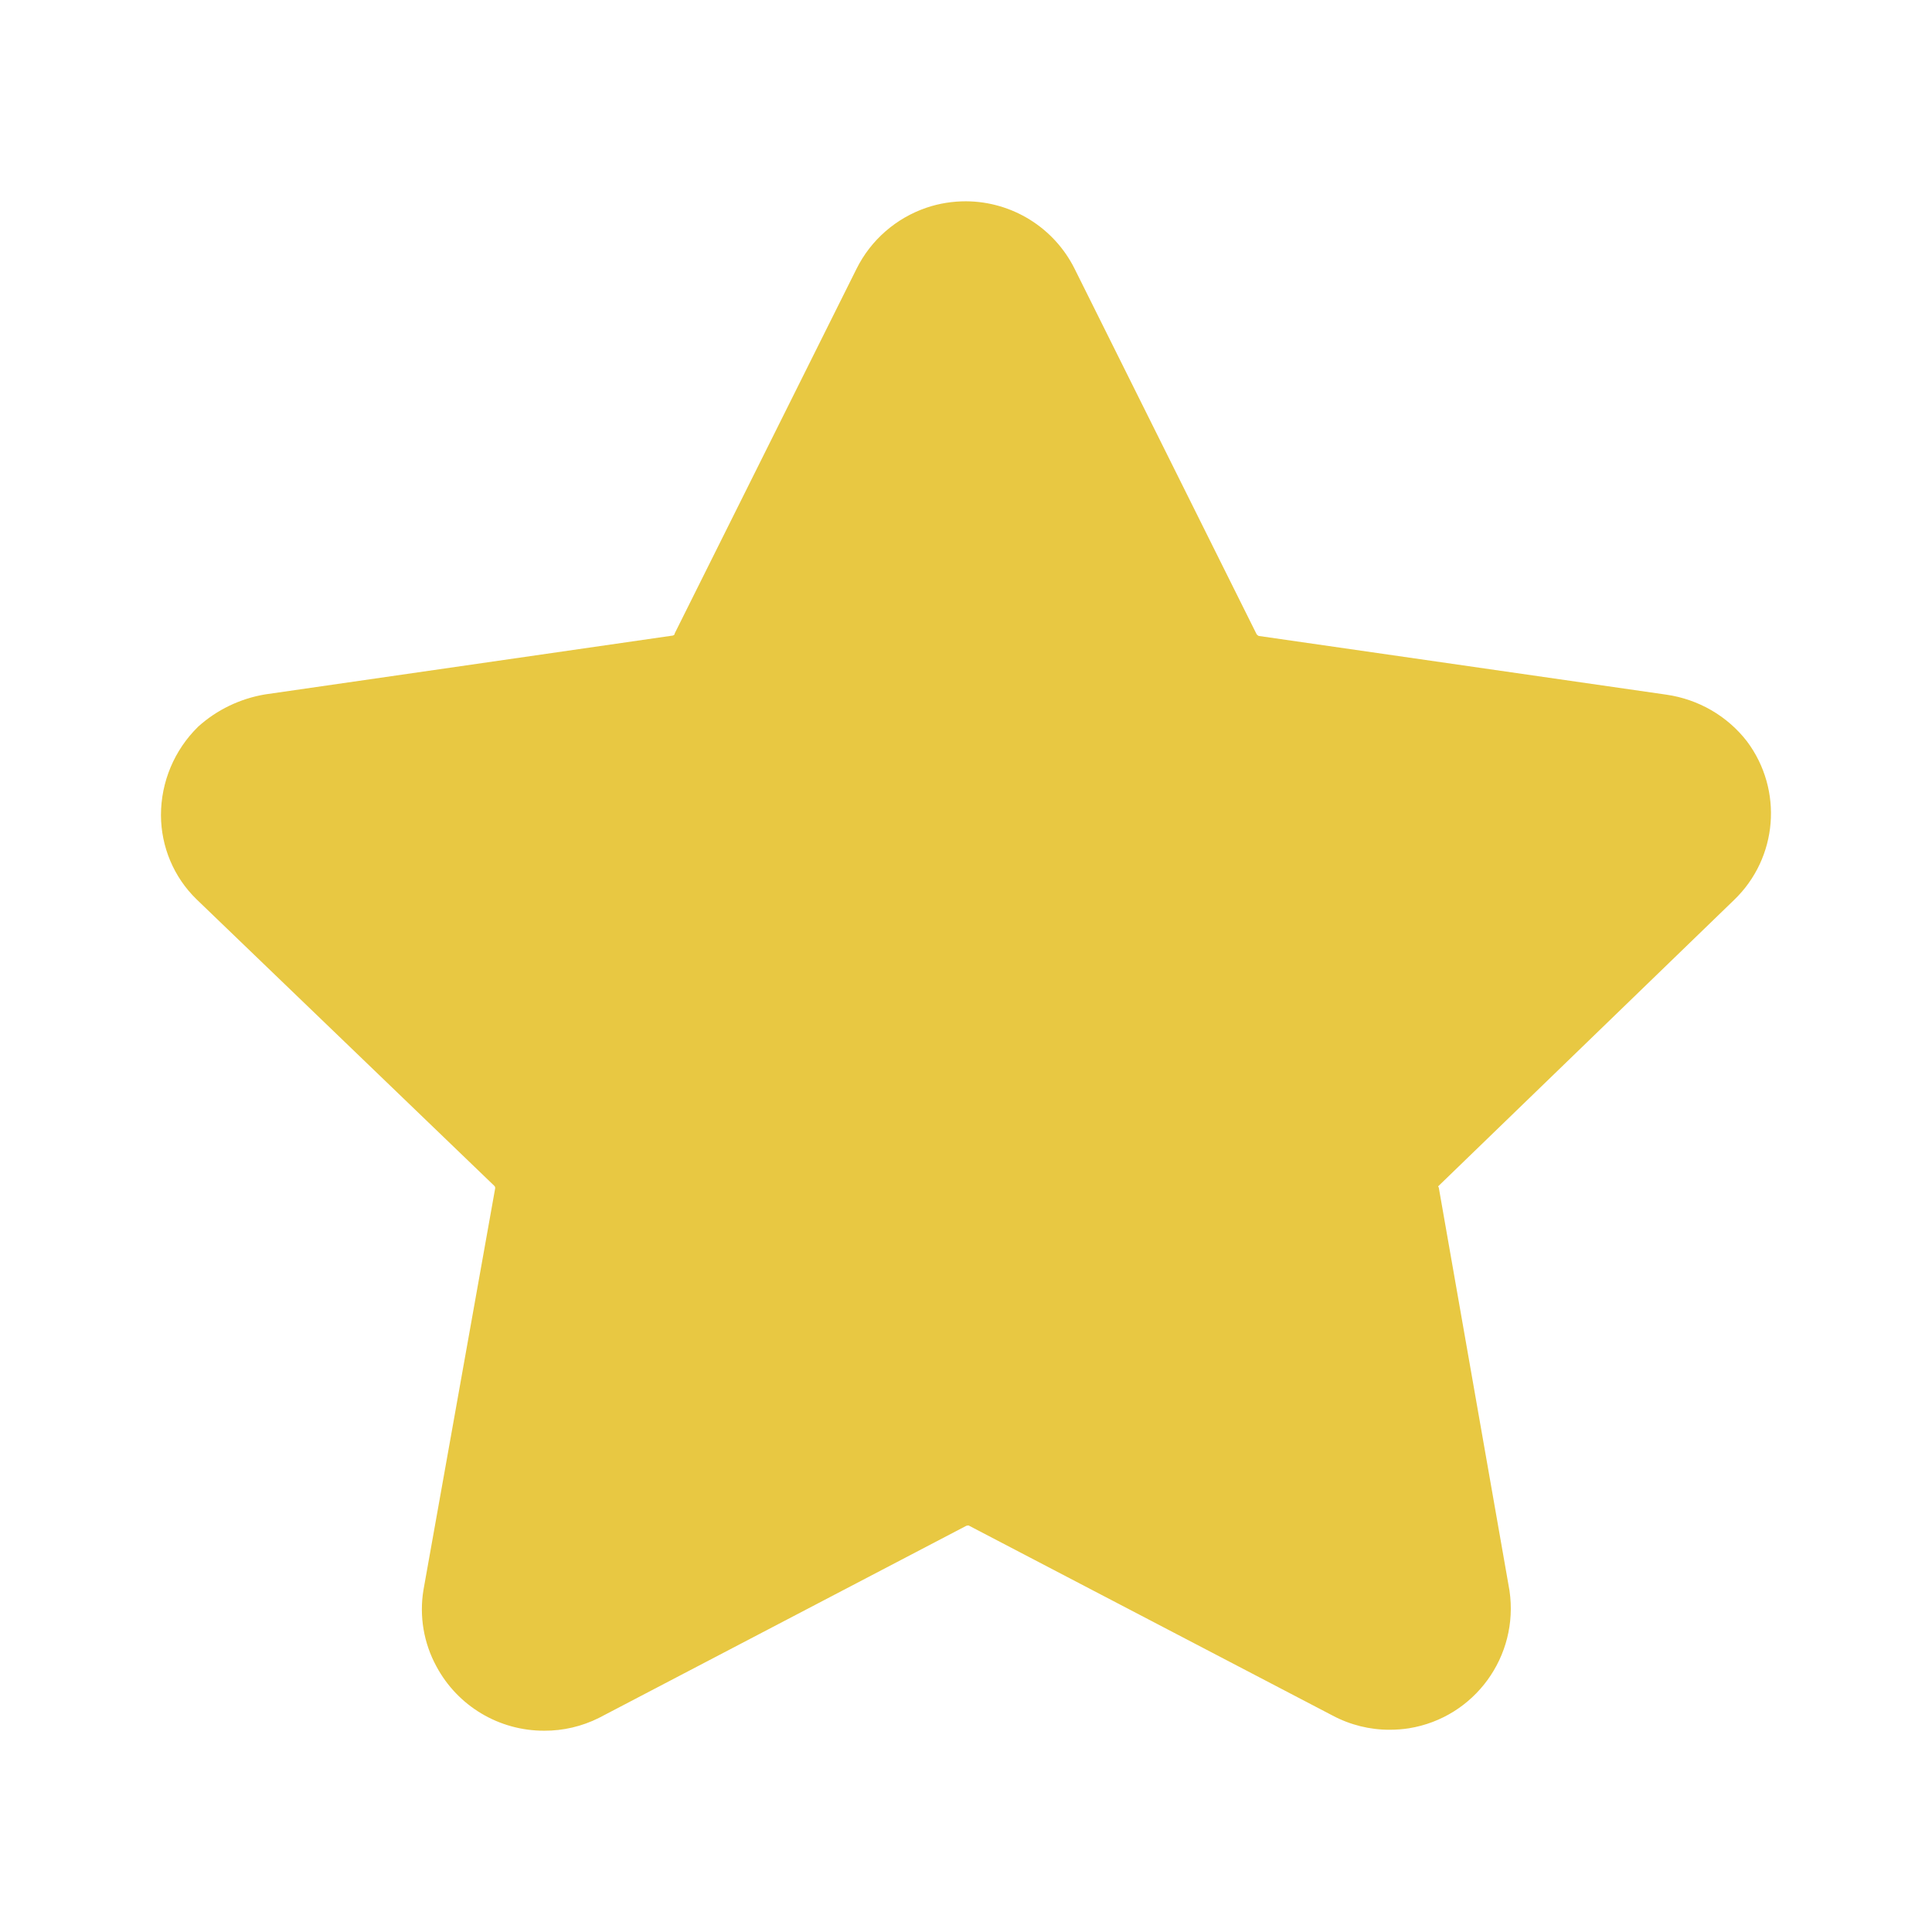 <svg width="16" height="16" viewBox="0 0 16 16" fill="none" xmlns="http://www.w3.org/2000/svg">
<path d="M4.507 14.333C4.133 14.334 3.79 14.129 3.614 13.8C3.509 13.607 3.471 13.384 3.507 13.167L4.101 9.84C4.101 9.833 4.099 9.825 4.093 9.82L1.627 7.447C1.439 7.264 1.334 7.013 1.333 6.751C1.333 6.475 1.444 6.211 1.641 6.018C1.796 5.878 1.988 5.786 2.194 5.751L5.561 5.265C5.574 5.265 5.588 5.259 5.588 5.245L7.093 2.227C7.212 1.987 7.421 1.806 7.673 1.72C7.779 1.684 7.889 1.667 8 1.667C8.382 1.669 8.73 1.885 8.9 2.227L10.407 5.253C10.414 5.26 10.421 5.267 10.427 5.267L13.801 5.753C14.065 5.791 14.305 5.929 14.468 6.14C14.769 6.543 14.723 7.105 14.361 7.453L11.915 9.82C11.915 9.82 11.91 9.825 11.91 9.827C11.91 9.829 11.91 9.827 11.915 9.833L12.501 13.173C12.581 13.717 12.211 14.225 11.668 14.313C11.616 14.321 11.563 14.325 11.51 14.325C11.345 14.326 11.181 14.285 11.035 14.207L8.021 12.633C8.012 12.633 8.003 12.635 7.995 12.64L4.96 14.227C4.82 14.297 4.664 14.334 4.507 14.333Z" fill="#E8C842"/>
</svg>
